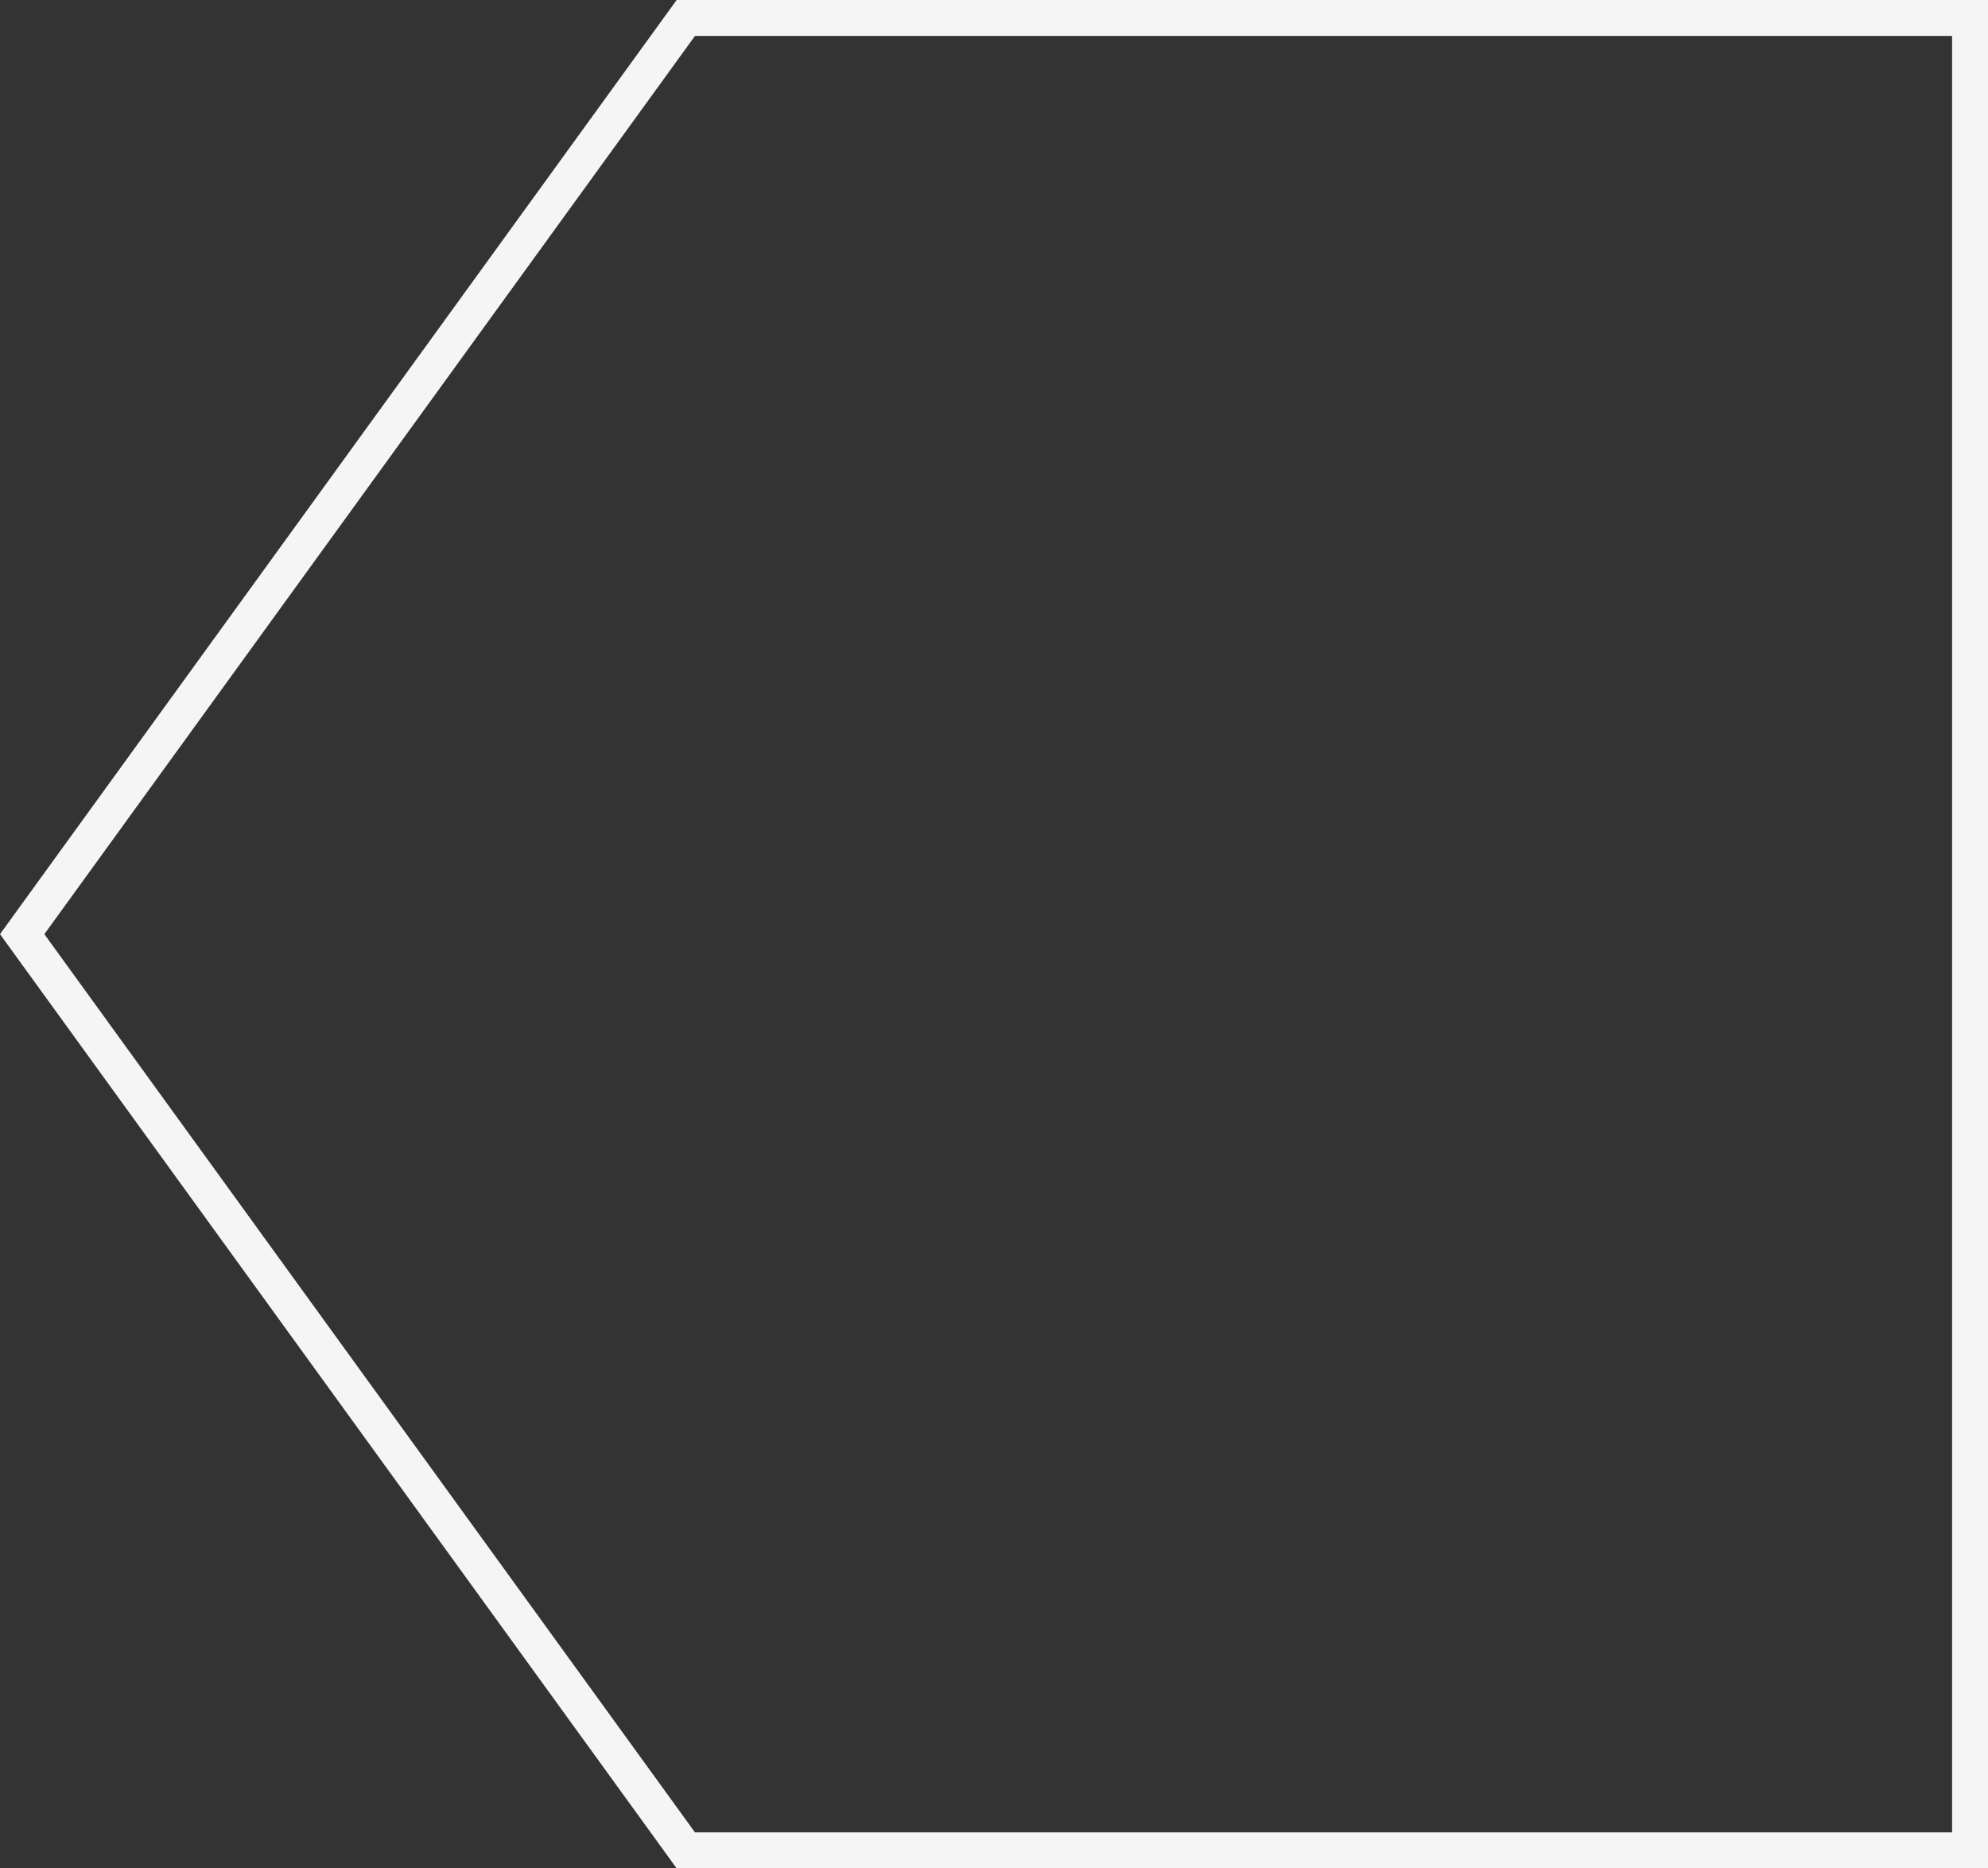 <svg width="166" height="156" viewBox="0 0 166 156" fill="none" xmlns="http://www.w3.org/2000/svg">
<rect x="0" y="0" width="166" height="156" fill="#333333" stroke="none"/>
<path d="M164.5 1.5V154.5H57.266L1.852 78L57.266 1.5H164.5Z" stroke="#F5F5F5" stroke-width="3"/>
</svg>
